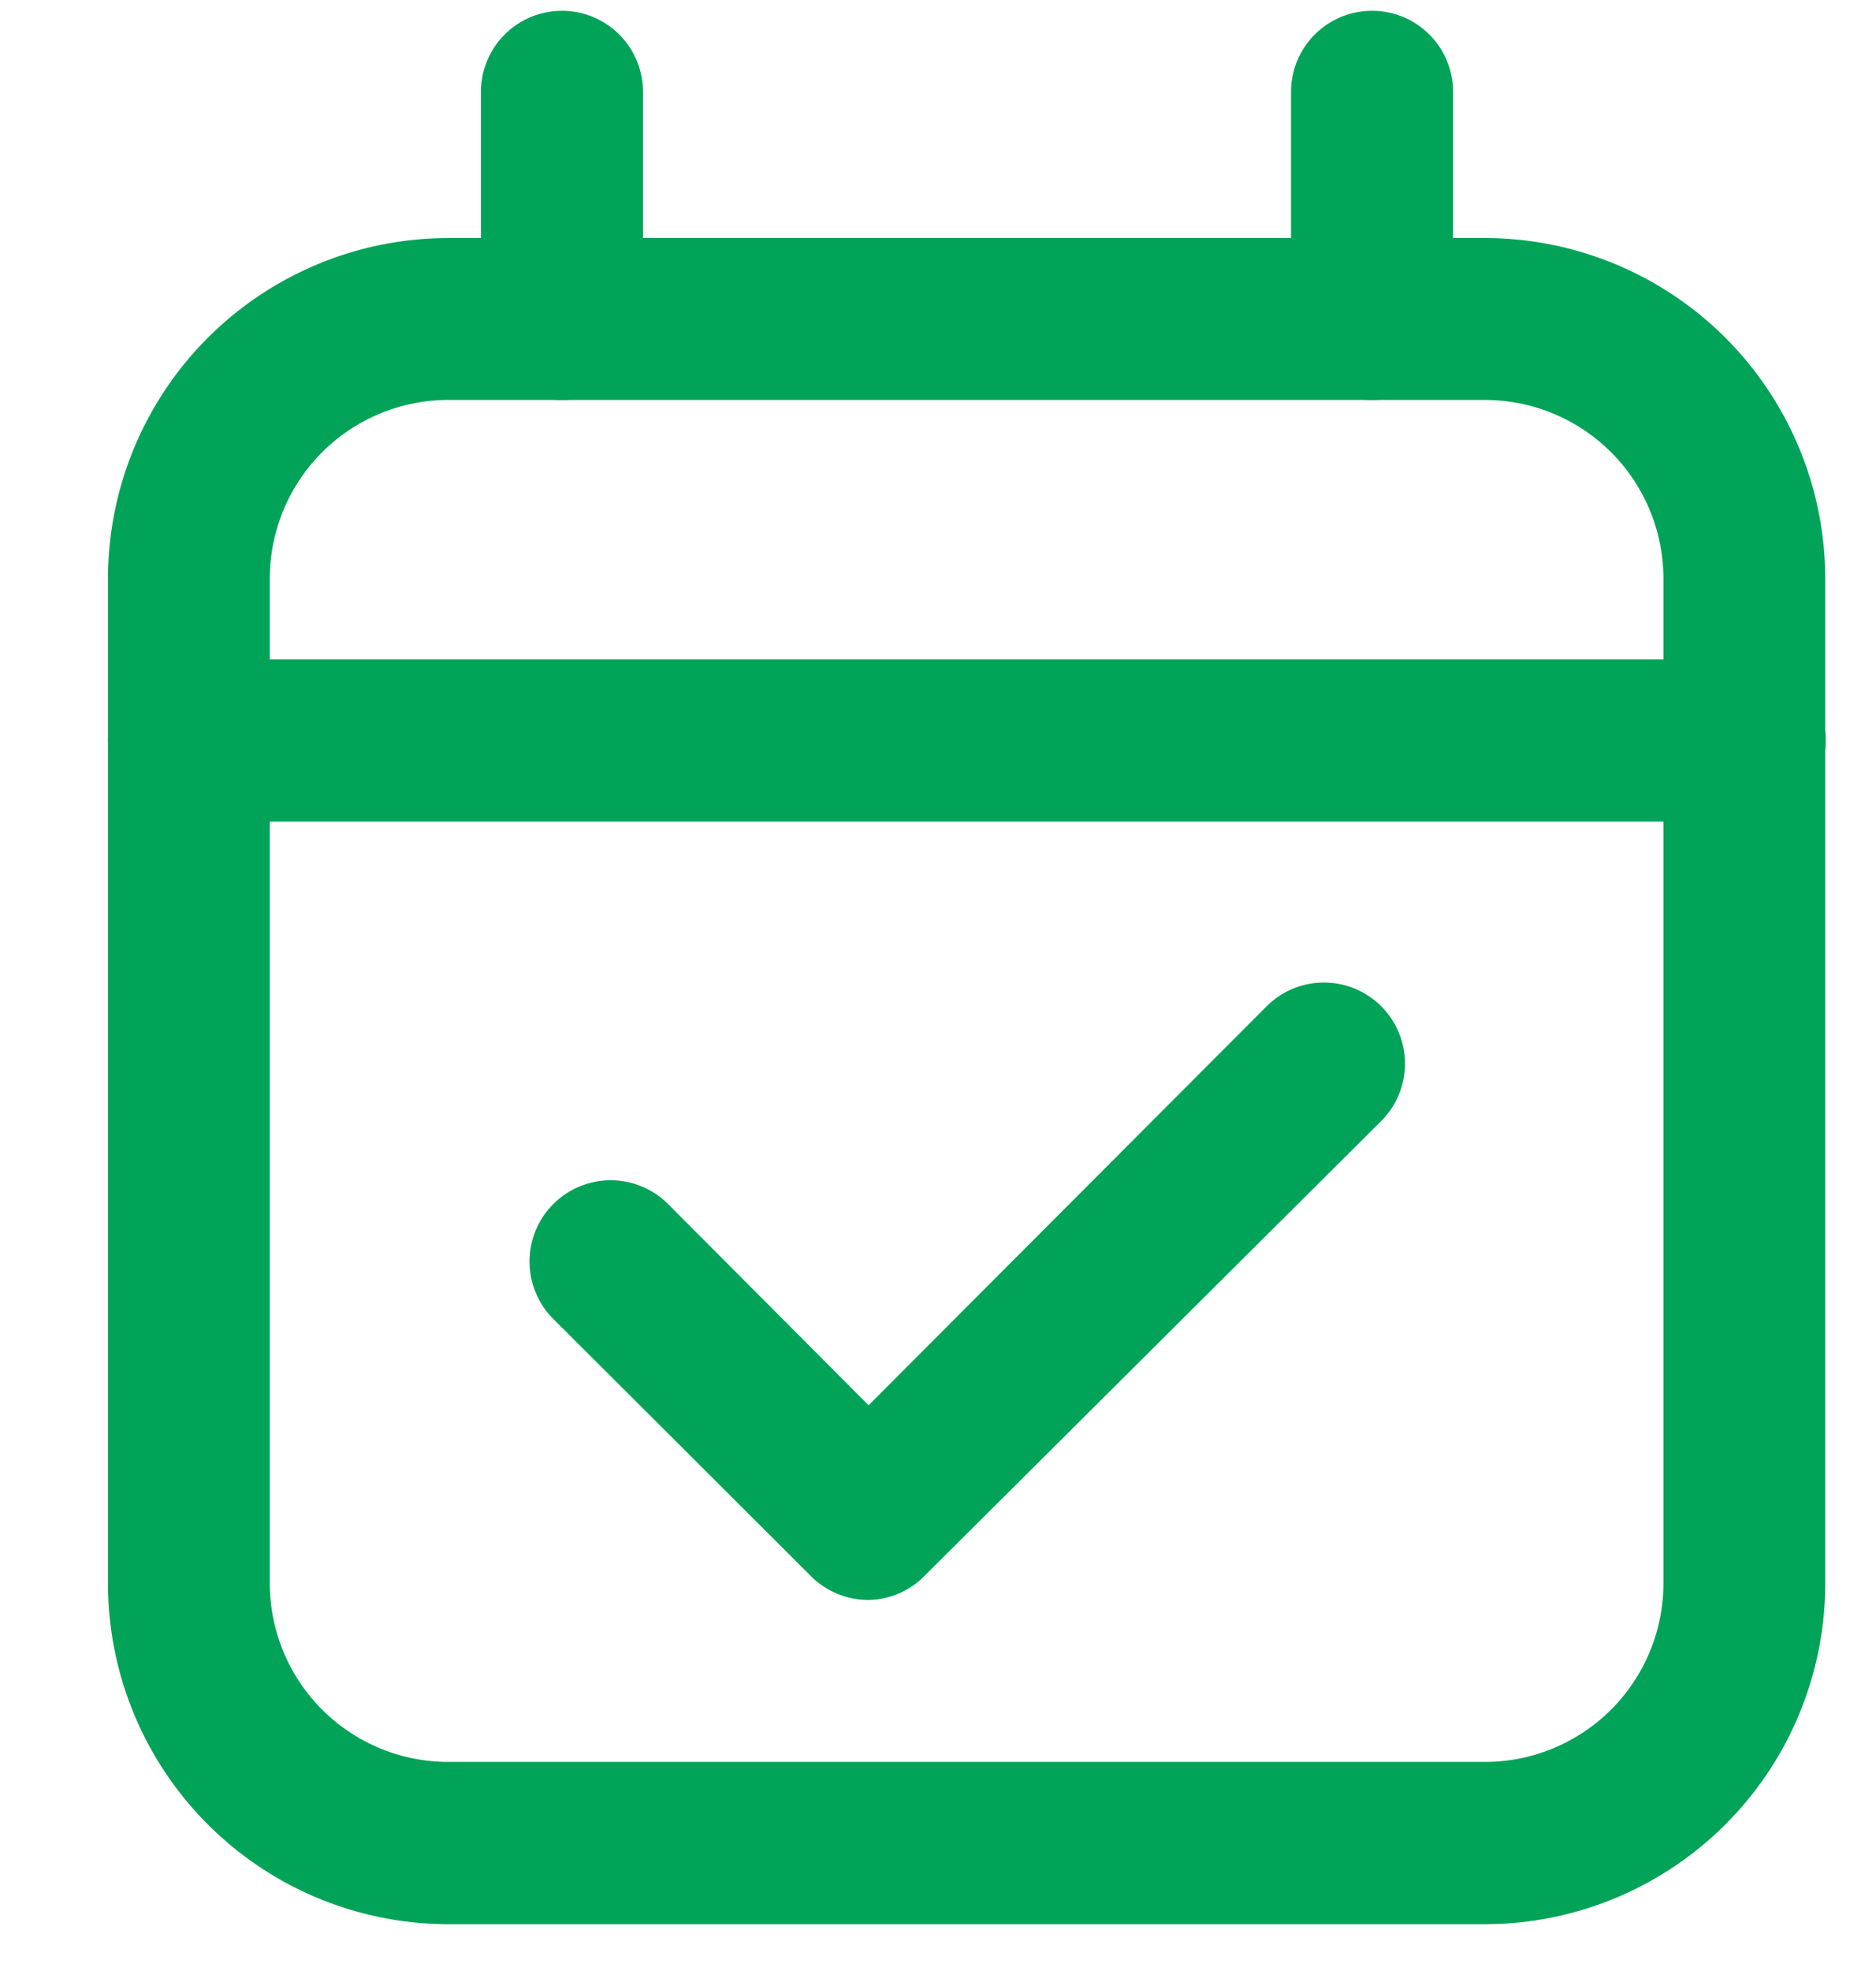 <svg xmlns="http://www.w3.org/2000/svg" xmlns:xlink="http://www.w3.org/1999/xlink" width="16" height="16.8" viewBox="0 0 16 16.8">
  <defs>
    <clipPath id="clip-path">
      <rect id="Rectangle_4489" data-name="Rectangle 4489" width="16" height="16.8" transform="translate(-0.333 -0.333)" fill="#00a357" stroke="#00a357" stroke-width="1"/>
    </clipPath>
  </defs>
  <g id="Mask_Group_430" data-name="Mask Group 430" transform="translate(0.333 0.333)" clip-path="url(#clip-path)">
    <g id="event_available" data-name="event available" transform="translate(0.588 -0.241)">
      <g id="Layer_2" data-name="Layer 2">
        <g id="Layer_1" data-name="Layer 1">
          <g id="event_available-2" data-name="event available">
            <path id="Path_44497" data-name="Path 44497" d="M13.064,3.317a.691.691,0,0,1-.691-.691V.691a.691.691,0,1,1,1.382,0V2.626A.691.691,0,0,1,13.064,3.317Z" transform="translate(-2.283)" fill="#00a357"/>
            <path id="Path_44498" data-name="Path 44498" d="M4.589,3.317A.691.691,0,0,1,3.9,2.626V.691a.691.691,0,1,1,1.382,0V2.626a.691.691,0,0,1-.691.691Z" transform="translate(-0.719)" fill="#00a357"/>
            <path id="Path_44499" data-name="Path 44499" d="M11.748,16.747H2.9a2.905,2.905,0,0,1-2.9-2.9V5.275a2.905,2.905,0,0,1,2.9-2.9h8.846a2.905,2.905,0,0,1,2.9,2.9v8.569A2.905,2.905,0,0,1,11.748,16.747ZM2.9,3.755a1.523,1.523,0,0,0-1.52,1.52v8.569a1.523,1.523,0,0,0,1.52,1.52h8.846a1.523,1.523,0,0,0,1.52-1.52V5.275a1.523,1.523,0,0,0-1.52-1.52Z" transform="translate(0 -0.438)" fill="#00a357"/>
            <path id="Path_44500" data-name="Path 44500" d="M7.3,15.42a.691.691,0,0,1-.489-.2l-2.2-2.195a.692.692,0,1,1,.979-.979L7.3,13.761l3.394-3.4a.691.691,0,1,1,.979.976L7.782,15.21a.68.68,0,0,1-.487.21Z" transform="translate(-0.813 -1.875)" fill="#00a357"/>
            <path id="Path_44501" data-name="Path 44501" d="M13.959,8.162H.691a.691.691,0,0,1,0-1.382H13.959a.691.691,0,0,1,0,1.382Z" transform="translate(0 -1.251)" fill="#00a357"/>
          </g>
        </g>
      </g>
    </g>
  </g>
</svg>
